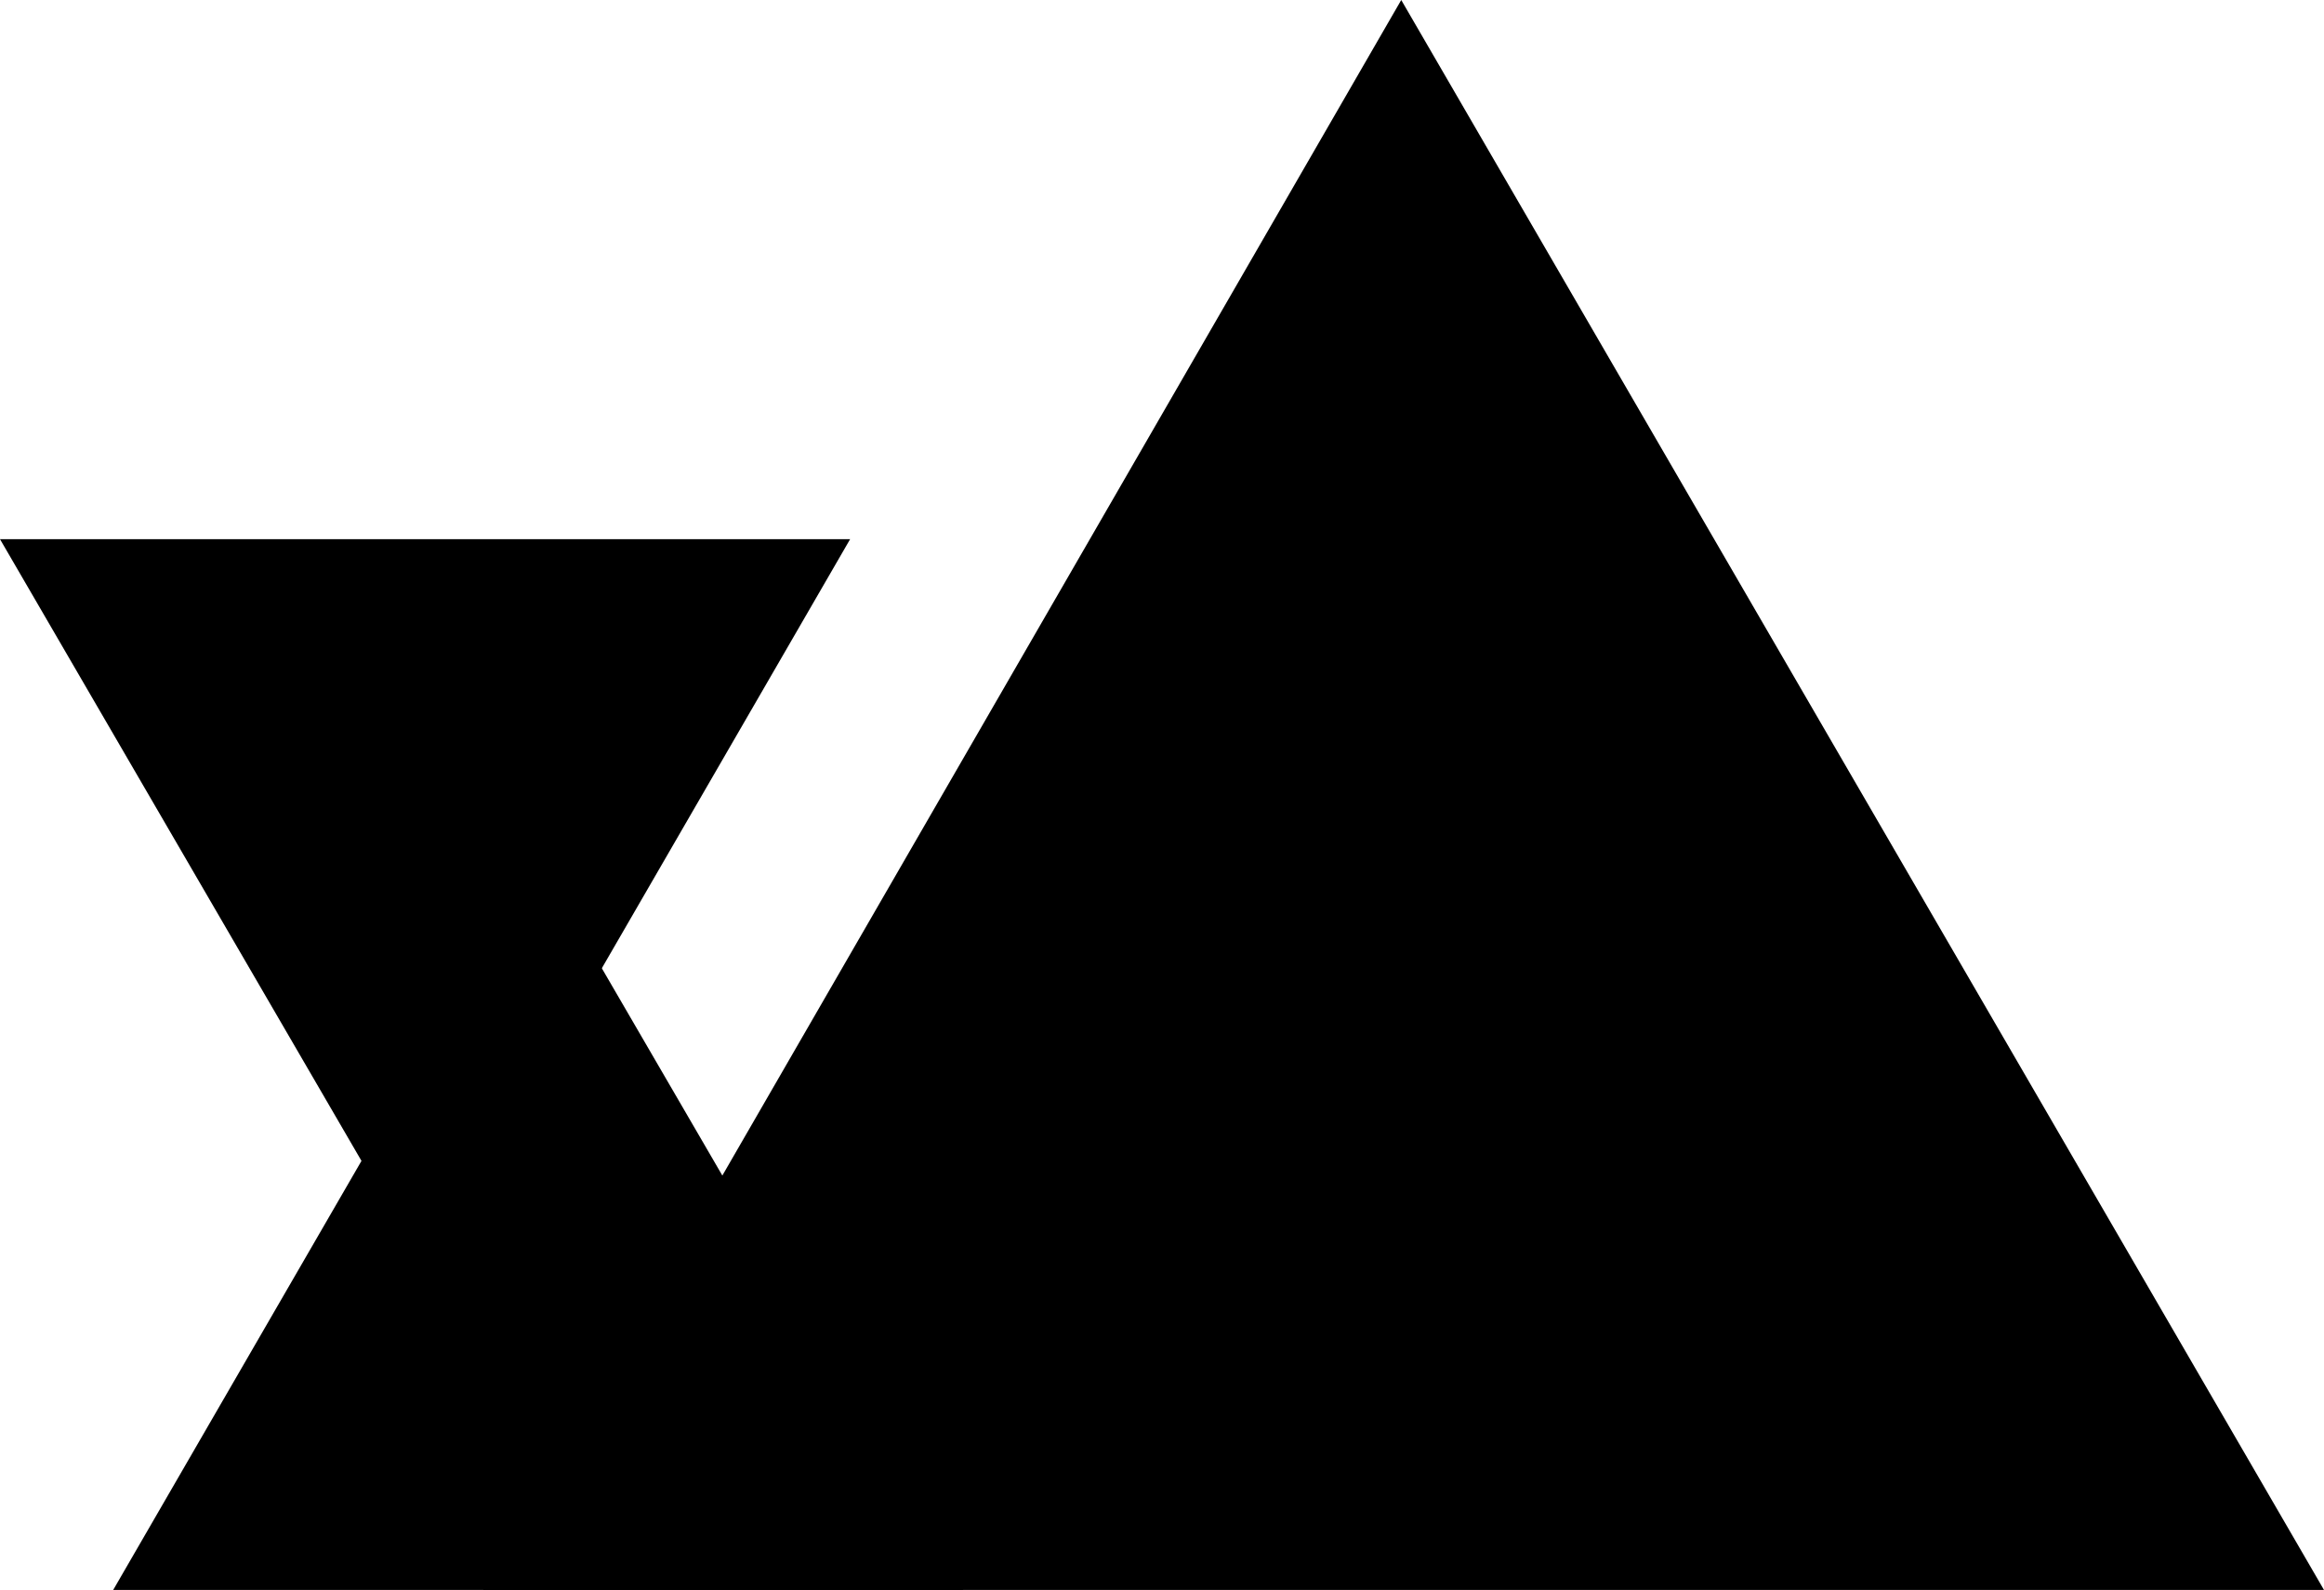 <svg class="o-service__symbol" version="1.2" baseProfile="tiny-ps"
  xmlns="http://www.w3.org/2000/svg" viewBox="0 0 231 158" width="231"
  height="158">
  <path id="Shape 1"
    class="o-service__symbol-tringle o-service__symbol-tringle--0"
    d="M48.01 158L139.28 0L231 158L48.01 158Z" />
  <path id="Shape 1 copy"
    class="o-service__symbol-tringle o-service__symbol-tringle--1"
    d="M84.5 53.58L42.35 126.4L0 53.58L84.5 53.58Z" />
  <path id="Shape 1 copy 2"
    class="o-service__symbol-tringle o-service__symbol-tringle--2"
    d="M11.25 158L53.4 85.18L95.75 158L11.25 158Z" />
</svg>
